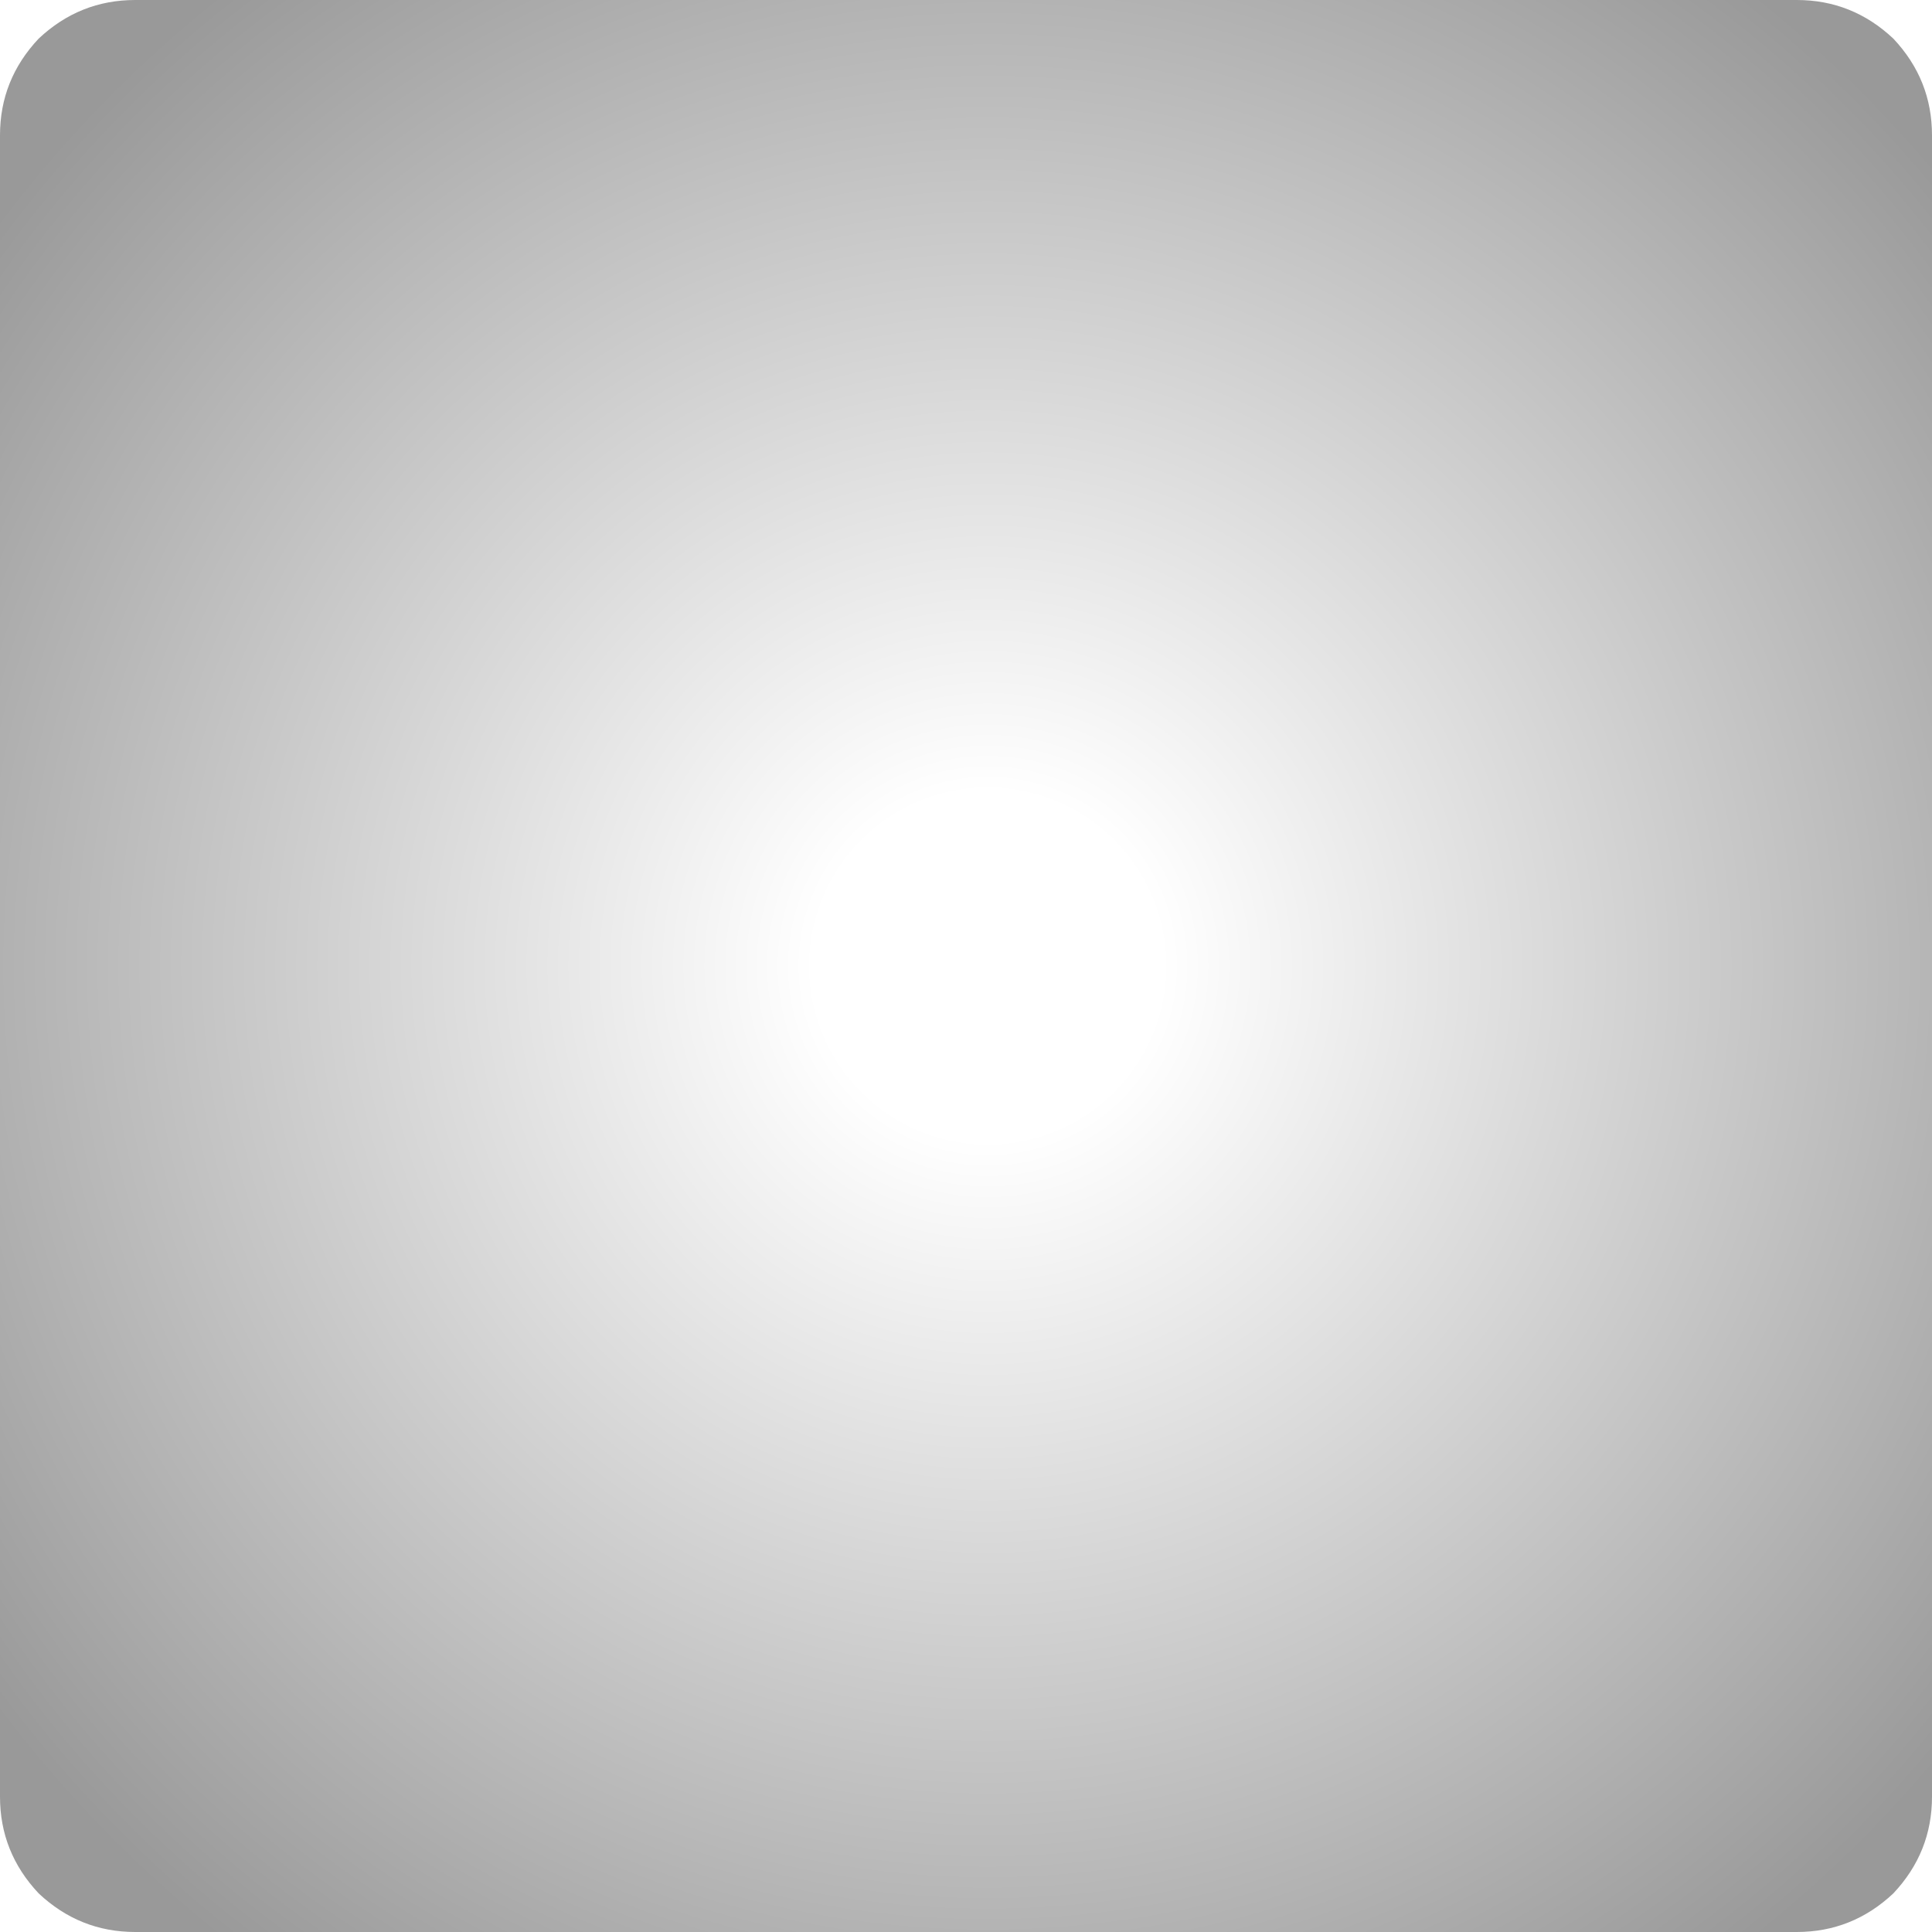<?xml version="1.0" encoding="UTF-8" standalone="no"?>
<svg xmlns:xlink="http://www.w3.org/1999/xlink" height="40.0px" width="40.0px" xmlns="http://www.w3.org/2000/svg">
  <g transform="matrix(1, 0, 0, 1, -8.0, -8.0)">
    <path d="M48.0 10.8 L48.0 45.2 Q48.0 46.35 47.2 47.2 46.35 48.0 45.2 48.0 L10.8 48.0 Q9.65 48.0 8.8 47.2 8.0 46.35 8.0 45.2 L8.0 10.8 Q8.0 9.65 8.8 8.8 9.65 8.0 10.8 8.0 L45.2 8.0 Q46.35 8.0 47.2 8.8 48.0 9.65 48.0 10.8" fill="url(#gradient0)" fill-rule="evenodd" stroke="none"/>
  </g>
  <defs>
    <radialGradient cx="0" cy="0" gradientTransform="matrix(0.032, 0.0, 0.0, 0.032, 28.45, 28.0)" gradientUnits="userSpaceOnUse" id="gradient0" r="819.2" spreadMethod="pad">
      <stop offset="0.137" stop-color="#000000" stop-opacity="0.0"/>
      <stop offset="0.98" stop-color="#000000" stop-opacity="0.4"/>
    </radialGradient>
  </defs>
</svg>
